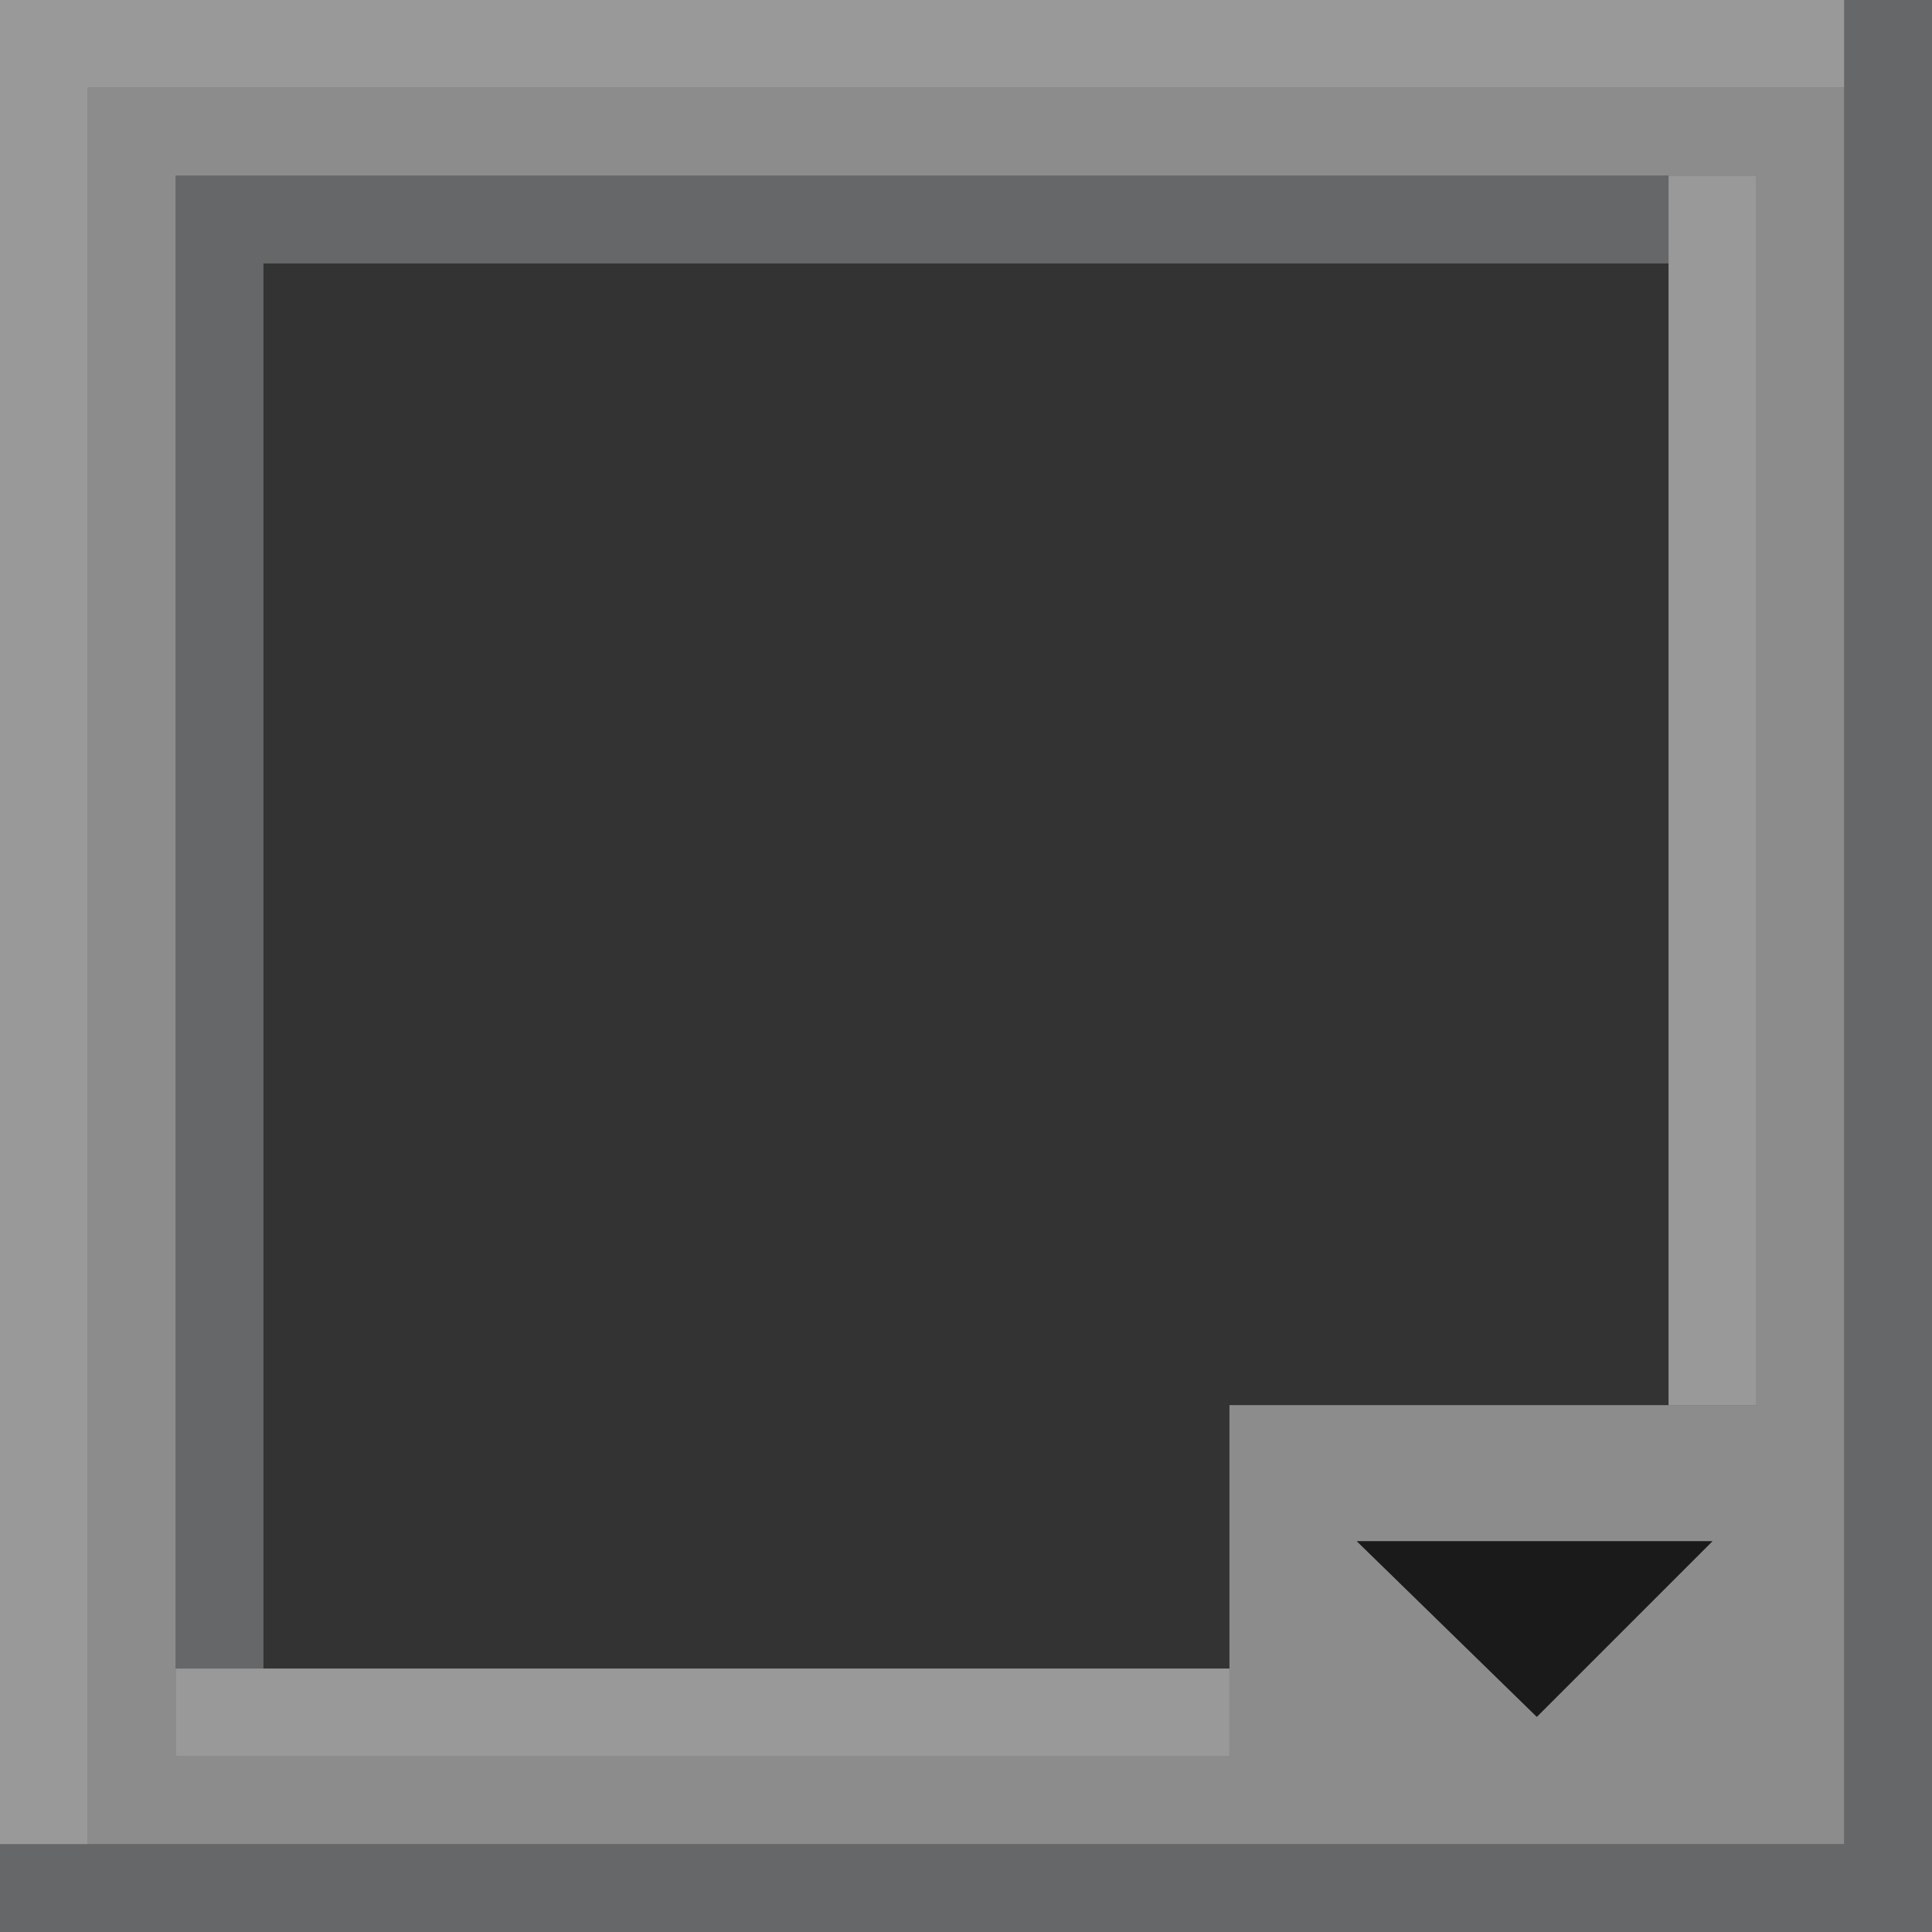 <?xml version="1.0" encoding="utf-8"?>
<svg version="1.1" id="Layer_1"
xmlns="http://www.w3.org/2000/svg"
xmlns:xlink="http://www.w3.org/1999/xlink"
width="22px" height="22px"
xml:space="preserve">
<rect width="100%" height="100%" fill="#333333" stroke="none"/>
<g id="PathID_4450" transform="matrix(1, 0, 0, 1, 0, 0)">
<path style="fill:#9A9B9D;fill-opacity:0.498" d="M19 2.95L19 3L14.05 3L3 3L3 16.05L3 19L2.95 19L2 19L2 16.05L2 2.95L2 2L2.95 2L14.05 2L19 2L19 2.95M22 0L22 2.95L22 16.05L22 22L14.05 22L2.95 22L0 22L0 21L1 21L2.95 21L14.05 21L21 21L21 16.05L21 2.95L21 1L21 0L22 0" />
<path style="fill:#E5E6E7;fill-opacity:0.498" d="M20 16L20 2.95L20 2L19 2L14.05 2L2.95 2L2 2L2 2.95L2 16.05L2 19L2 20L2.95 20L14 20L14 19L14 16.05L14 16L14.05 16L19 16L20 16M21 2.95L21 16.05L21 21L14.05 21L2.95 21L1 21L1 16.05L1 2.95L1 1L2.95 1L14.05 1L21 1L21 2.95M15.45 17.55L17.5 19.55L19.5 17.55L15.45 17.55" />
<path style="fill:#FFFFFF;fill-opacity:0.498" d="M3 19L14 19L14 20L2.95 20L2 20L2 19L2.95 19L3 19M19 2L20 2L20 2.95L20 16L19 16L19 3L19 2.95L19 2M0 21L0 16.05L0 2.95L0 0L2.95 0L14.05 0L21 0L21 1L14.05 1L2.95 1L1 1L1 2.95L1 16.05L1 21L0 21" />
<path style="fill:#000000;fill-opacity:0.498" d="M19.5 17.55L17.5 19.55L15.45 17.55L19.5 17.55" />
<path style="fill:#333333;fill-opacity:0" d="M3 19L3 16.05L3 3L14.05 3L19 3L19 16L14.05 16L14 16L14 16.05L14 19L3 19" />
</g>
</svg>
